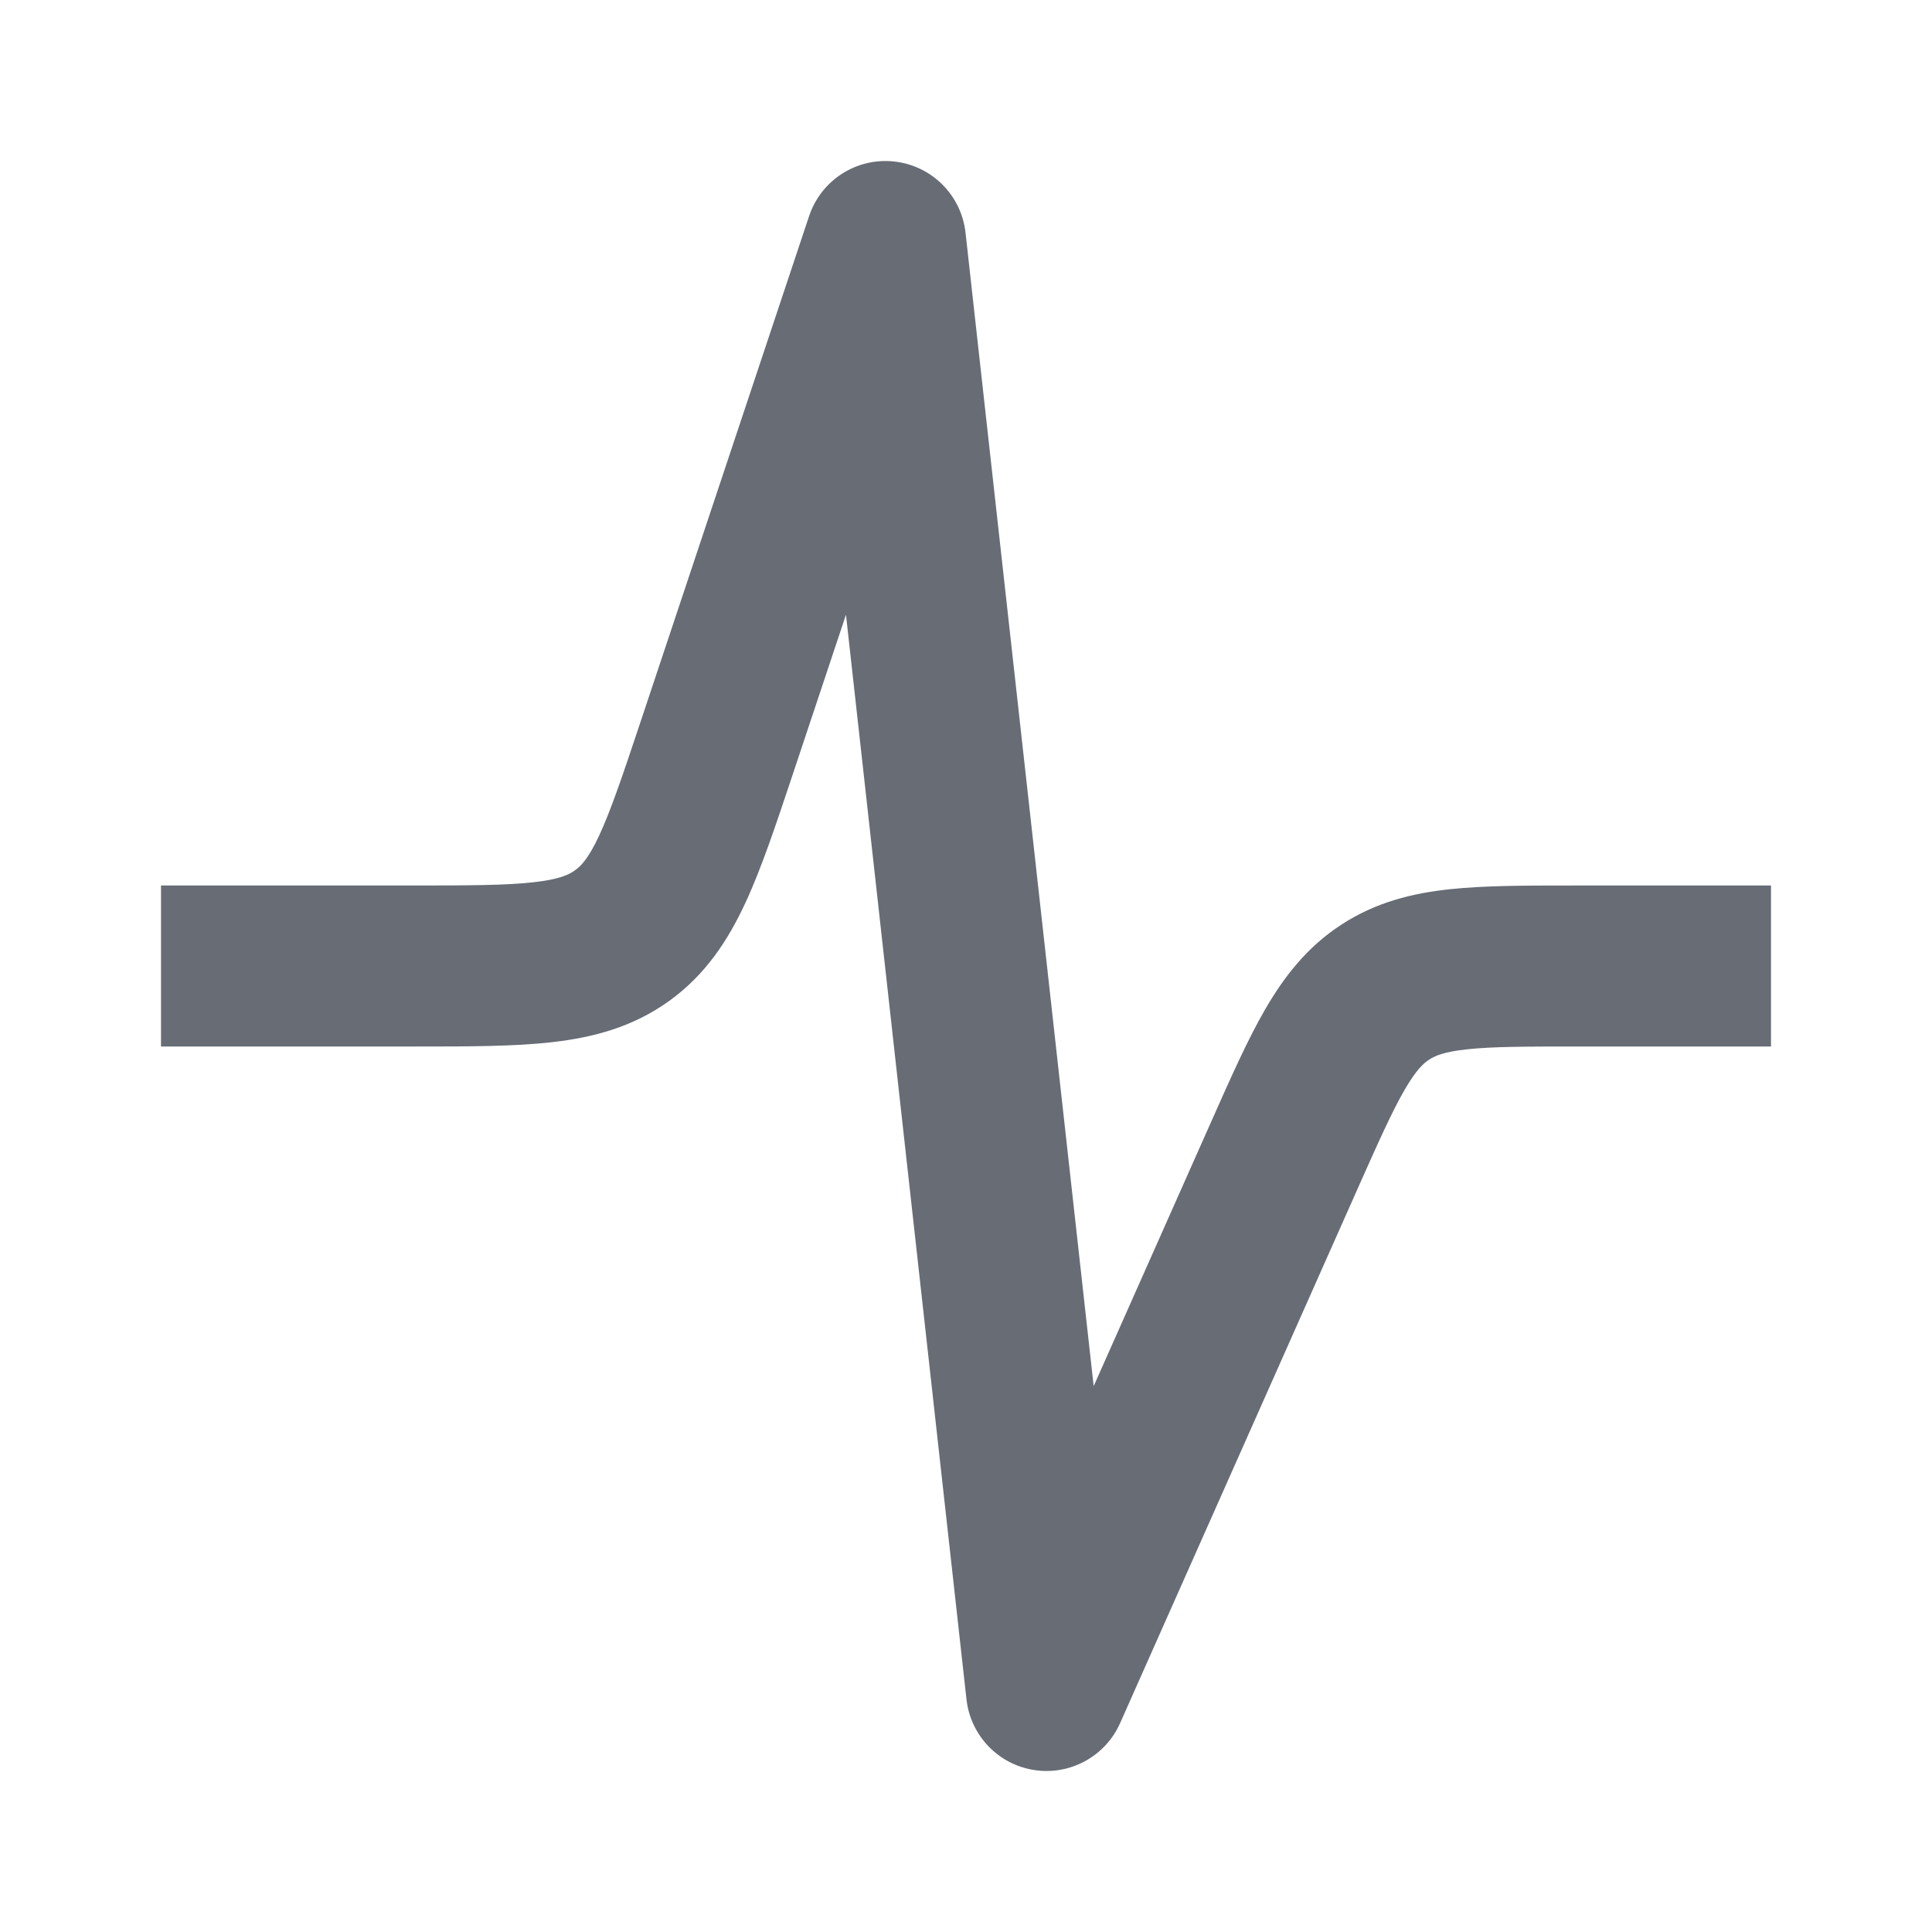 <svg width="24" height="24" viewBox="0 0 24 24" fill="none" xmlns="http://www.w3.org/2000/svg">
<path fill-rule="evenodd" clip-rule="evenodd" d="M11.105 2.006C11.572 2.055 11.942 2.423 11.994 2.89L13.586 17.219L15.05 13.925C15.289 13.386 15.5 12.912 15.717 12.537C15.953 12.131 16.238 11.762 16.665 11.485C17.092 11.207 17.545 11.096 18.012 11.046C18.443 11 18.962 11 19.551 11L22 11V13H19.599C18.947 13 18.537 13.001 18.224 13.035C17.936 13.066 17.825 13.116 17.755 13.162C17.685 13.207 17.594 13.288 17.448 13.539C17.291 13.811 17.123 14.186 16.858 14.782L13.914 21.406C13.73 21.819 13.293 22.057 12.847 21.988C12.4 21.919 12.056 21.559 12.006 21.11L10.509 7.636L9.844 9.631C9.638 10.248 9.458 10.79 9.258 11.219C9.042 11.683 8.764 12.109 8.313 12.434C7.861 12.759 7.37 12.888 6.861 12.946C6.391 13 5.82 13 5.169 13L2 13V11H5.117C5.836 11 6.291 10.998 6.634 10.959C6.952 10.923 7.071 10.864 7.143 10.811C7.216 10.759 7.31 10.666 7.445 10.375C7.59 10.062 7.736 9.631 7.963 8.949L10.051 2.684C10.2 2.238 10.638 1.956 11.105 2.006Z" fill="#676C75"/>
</svg>
